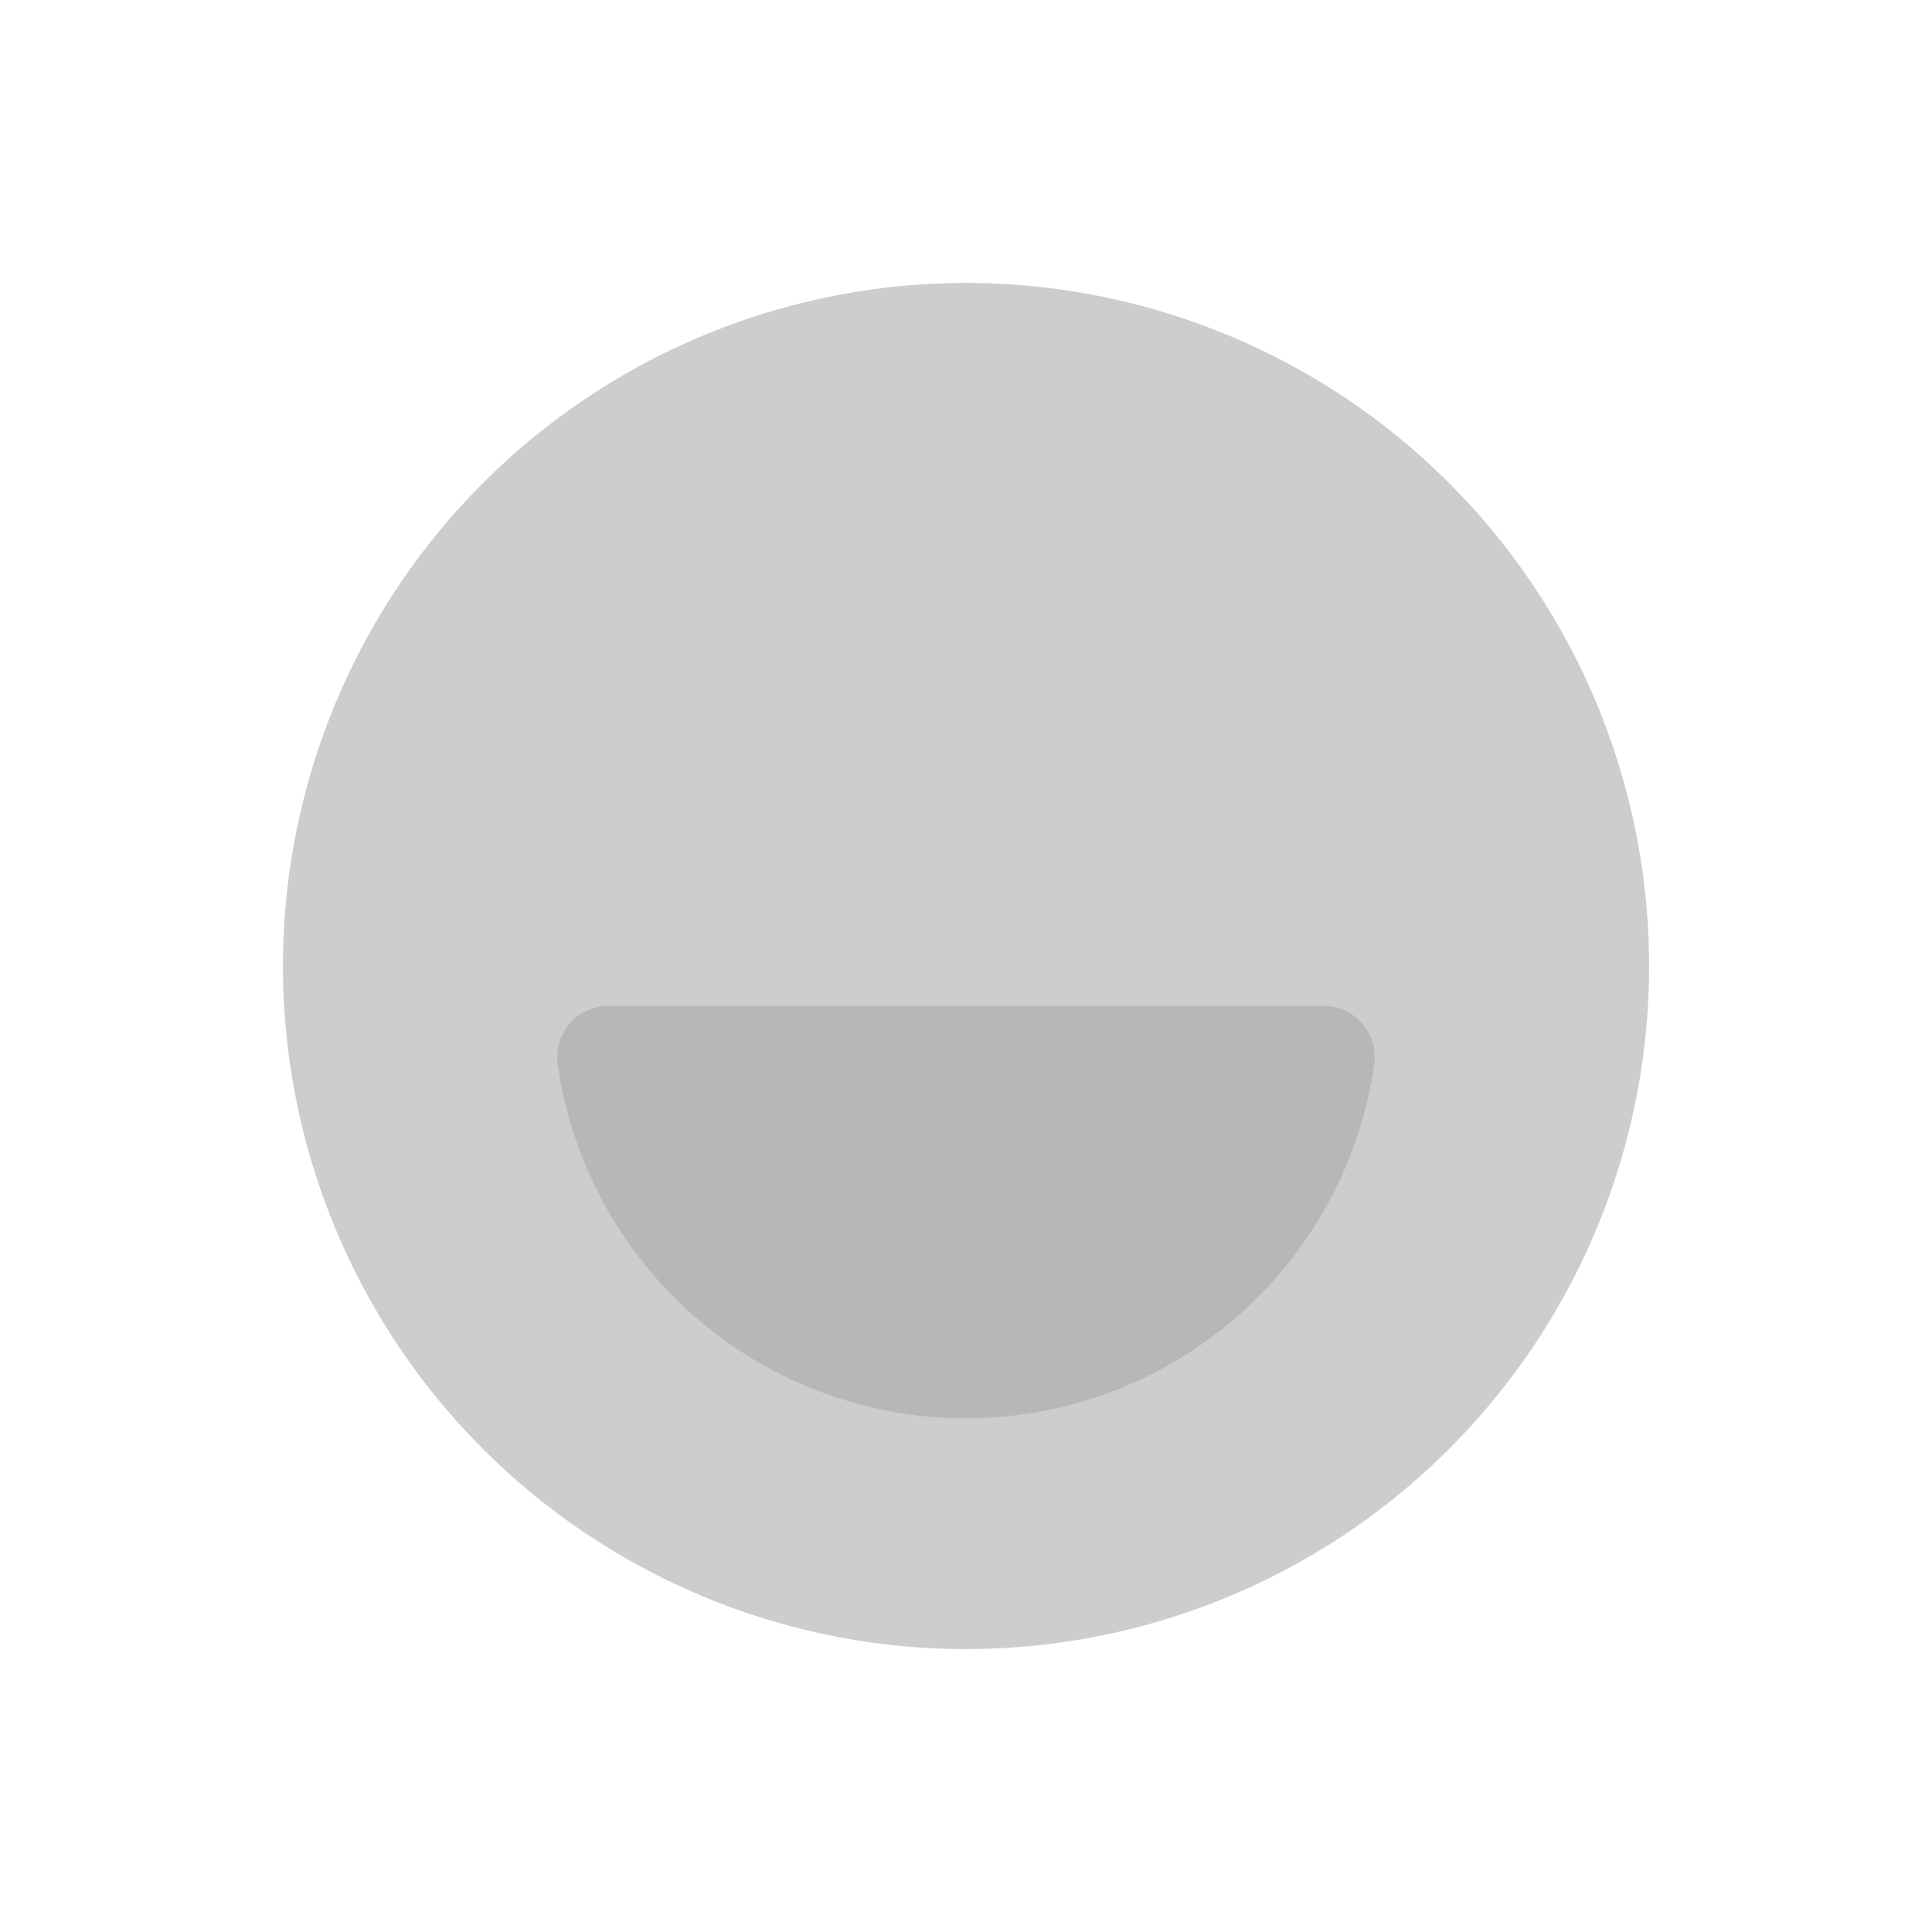 <svg xmlns="http://www.w3.org/2000/svg" width="43" height="43" viewBox="0 0 43 43">
    <circle cx="15.203" cy="15.203" r="15.203" fill="#cdcdcd" transform="rotate(-45 25.953 10.75)"/>
    <g>
        <g>
            <g>
                <path fill="#b6b7b8" d="M274.353 708.022a9.179 9.179 0 0 0 9.086-7.88 1.138 1.138 0 0 0-1.125-1.3h-15.922a1.138 1.138 0 0 0-1.125 1.3 9.179 9.179 0 0 0 9.086 7.88z" transform="translate(12.402 22.389) translate(-265.256 -698.844)"/>
            </g>
        </g>
    </g>
</svg>
